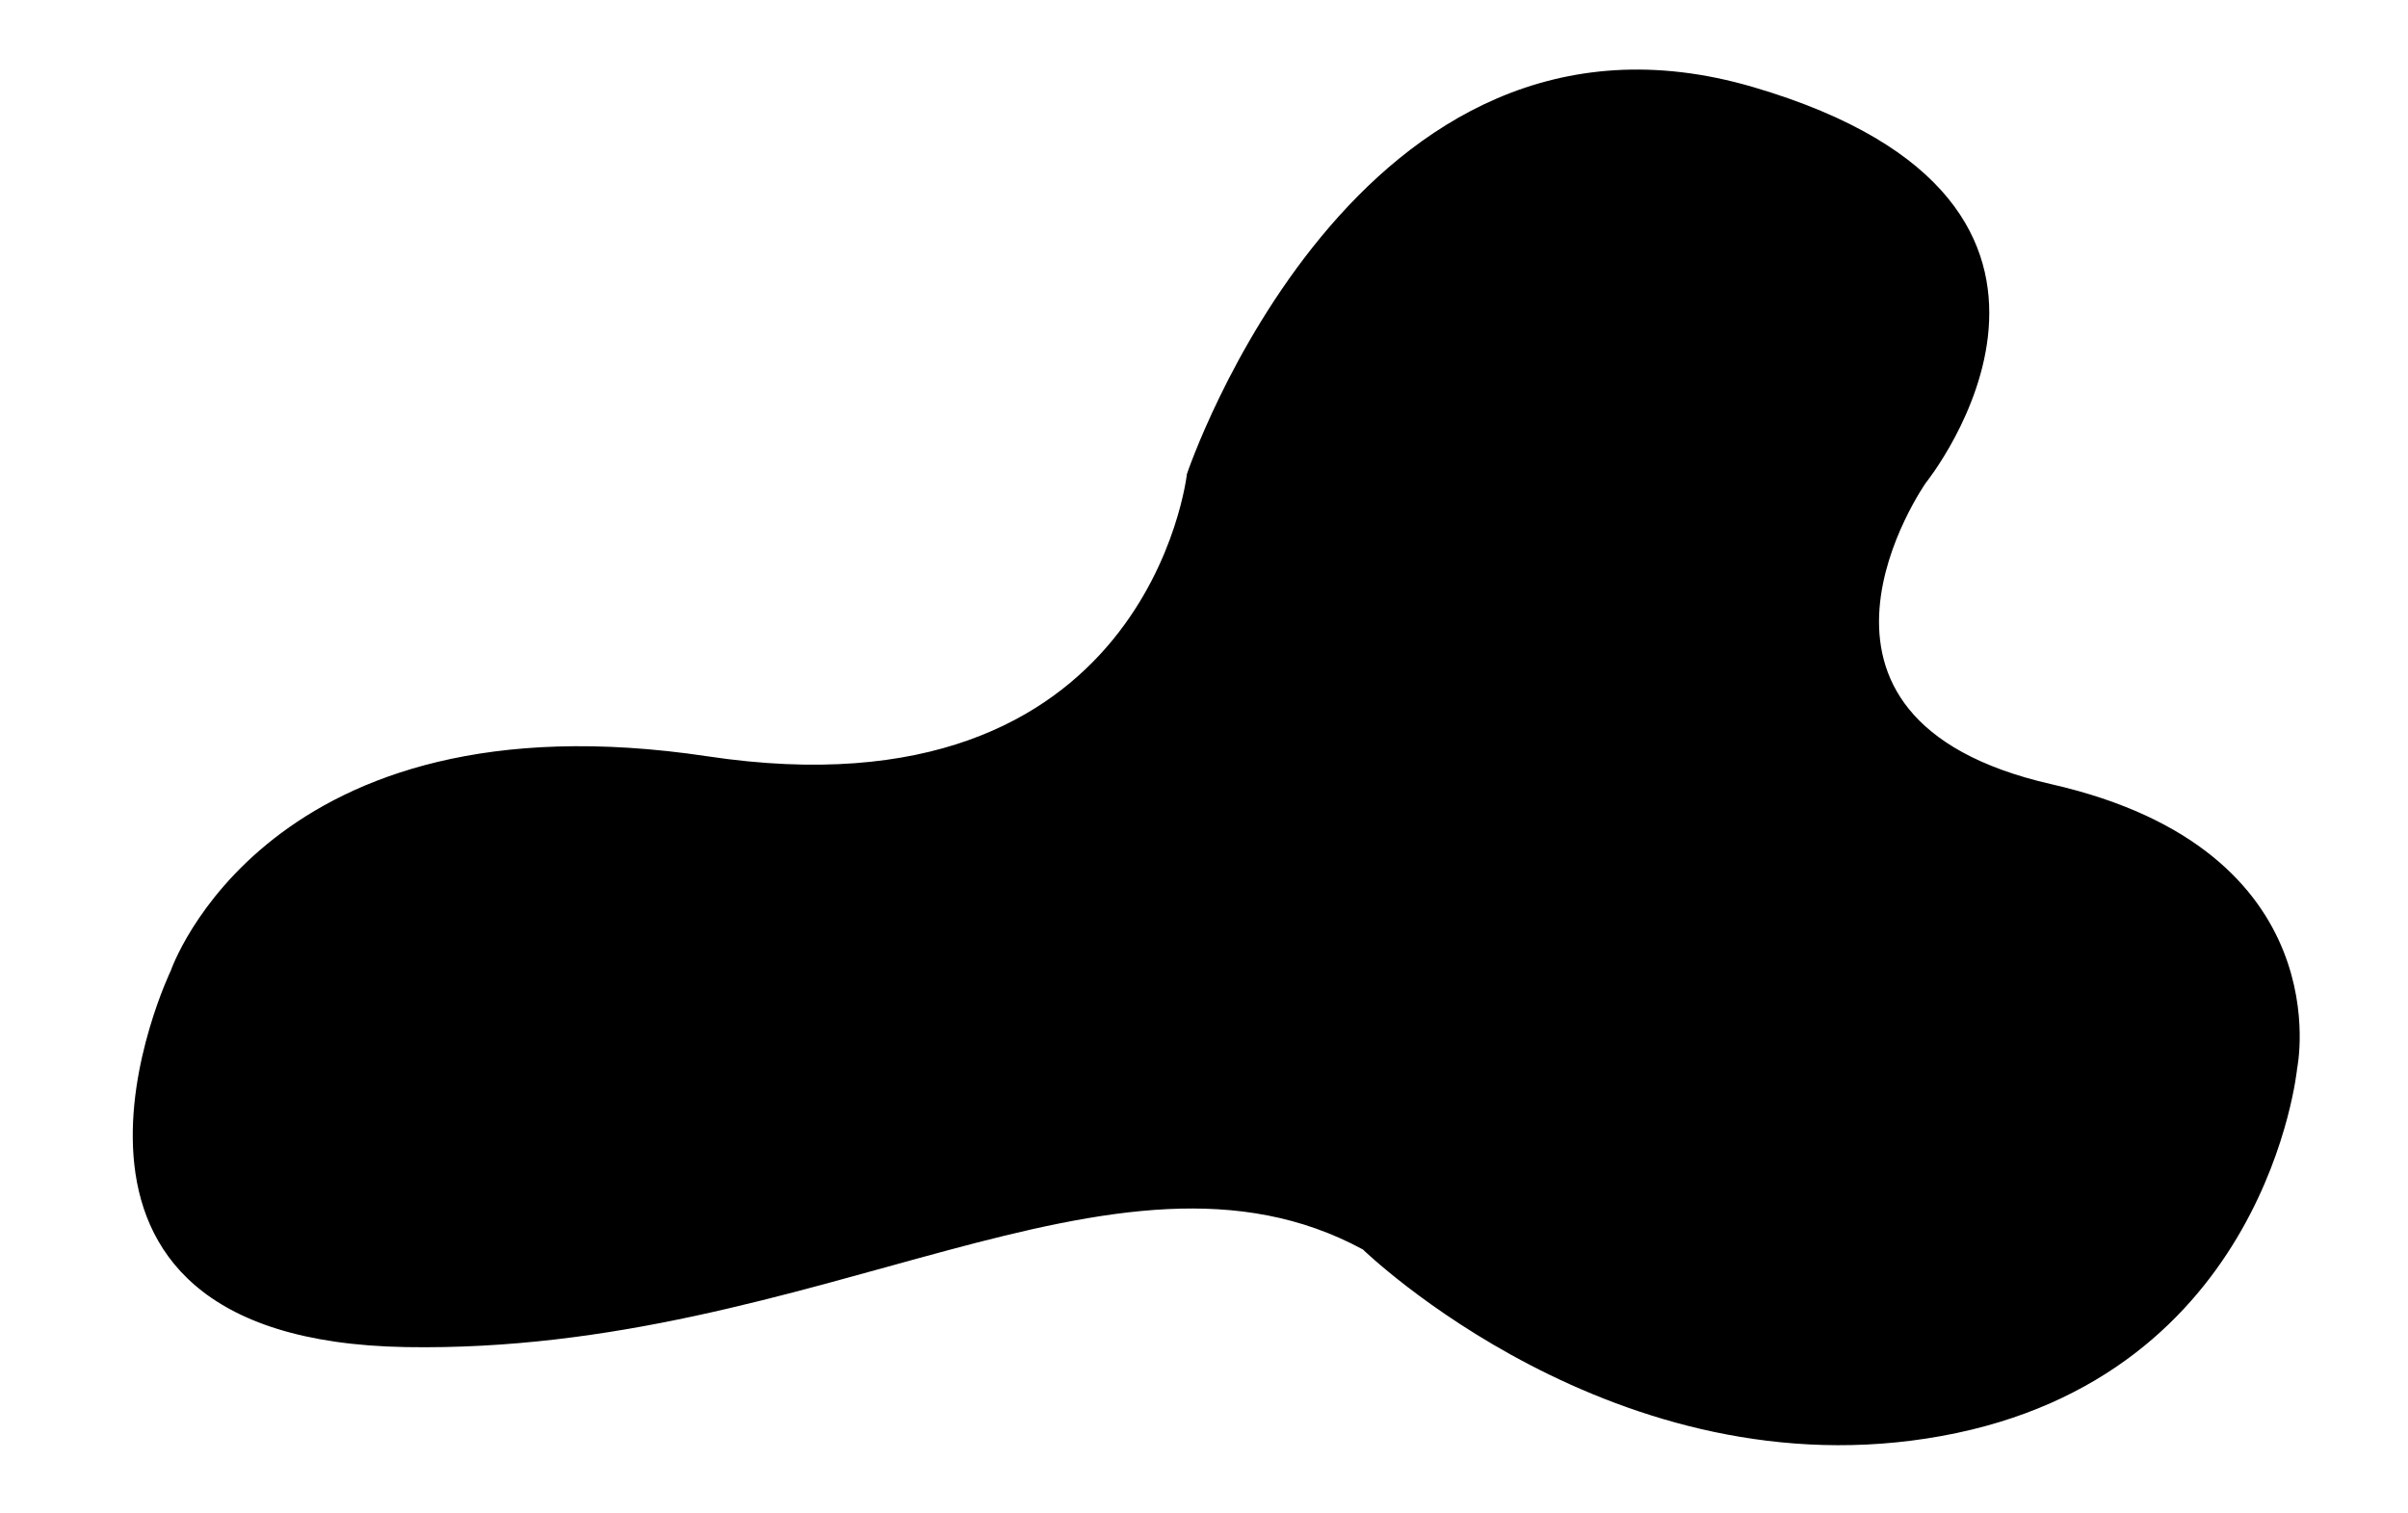 <?xml version="1.0" encoding="UTF-8" standalone="no"?>
<!-- Created with Inkscape (http://www.inkscape.org/) -->

<svg
   width="350mm"
   height="220mm"
   viewBox="0 0 350 220"
   version="1.1"
   id="svg5"
   xml:space="preserve"
   inkscape:version="1.2 (dc2aedaf03, 2022-05-15)"
   sodipodi:docname="blob5.svg"
   xmlns:inkscape="http://www.inkscape.org/namespaces/inkscape"
   xmlns:sodipodi="http://sodipodi.sourceforge.net/DTD/sodipodi-0.dtd"
   xmlns="http://www.w3.org/2000/svg"
   xmlns:svg="http://www.w3.org/2000/svg"><sodipodi:namedview
     id="namedview7"
     pagecolor="#ffffff"
     bordercolor="#000000"
     borderopacity="0.25"
     inkscape:showpageshadow="2"
     inkscape:pageopacity="0.0"
     inkscape:pagecheckerboard="0"
     inkscape:deskcolor="#d1d1d1"
     inkscape:document-units="mm"
     showgrid="false"
     inkscape:zoom="0.52221046"
     inkscape:cx="700.86685"
     inkscape:cy="524.69267"
     inkscape:window-width="1920"
     inkscape:window-height="1009"
     inkscape:window-x="-8"
     inkscape:window-y="-8"
     inkscape:window-maximized="1"
     inkscape:current-layer="layer1" /><defs
     id="defs2" /><g
     inkscape:label="Layer 1"
     inkscape:groupmode="layer"
     id="layer1"><path
       style="fill:#000000;stroke-width:0.265"
       d="m 198.104,181.638 c 0,0 36.733,35.72 84.106,27.106 47.373,-8.613 51.679,-53.453 51.679,-53.453 0,0 6.587,-31.666 -35.72,-41.293 -42.306,-9.627 -18.24,-43.826 -18.24,-43.826 0,0 32.68,-40.533 -25.08,-57.506 -57.759,-16.973 -82.332,56.239 -82.332,56.239 0,0 -5.573,50.666 -69.666,41.039 -64.093,-9.627 -78.026,31.16 -78.026,31.16 0,0 -25.84,53.706 34.2,54.719 60.039,1.013 103.105,-33.693 139.078,-14.186 z"
       id="path292" /></g></svg>
